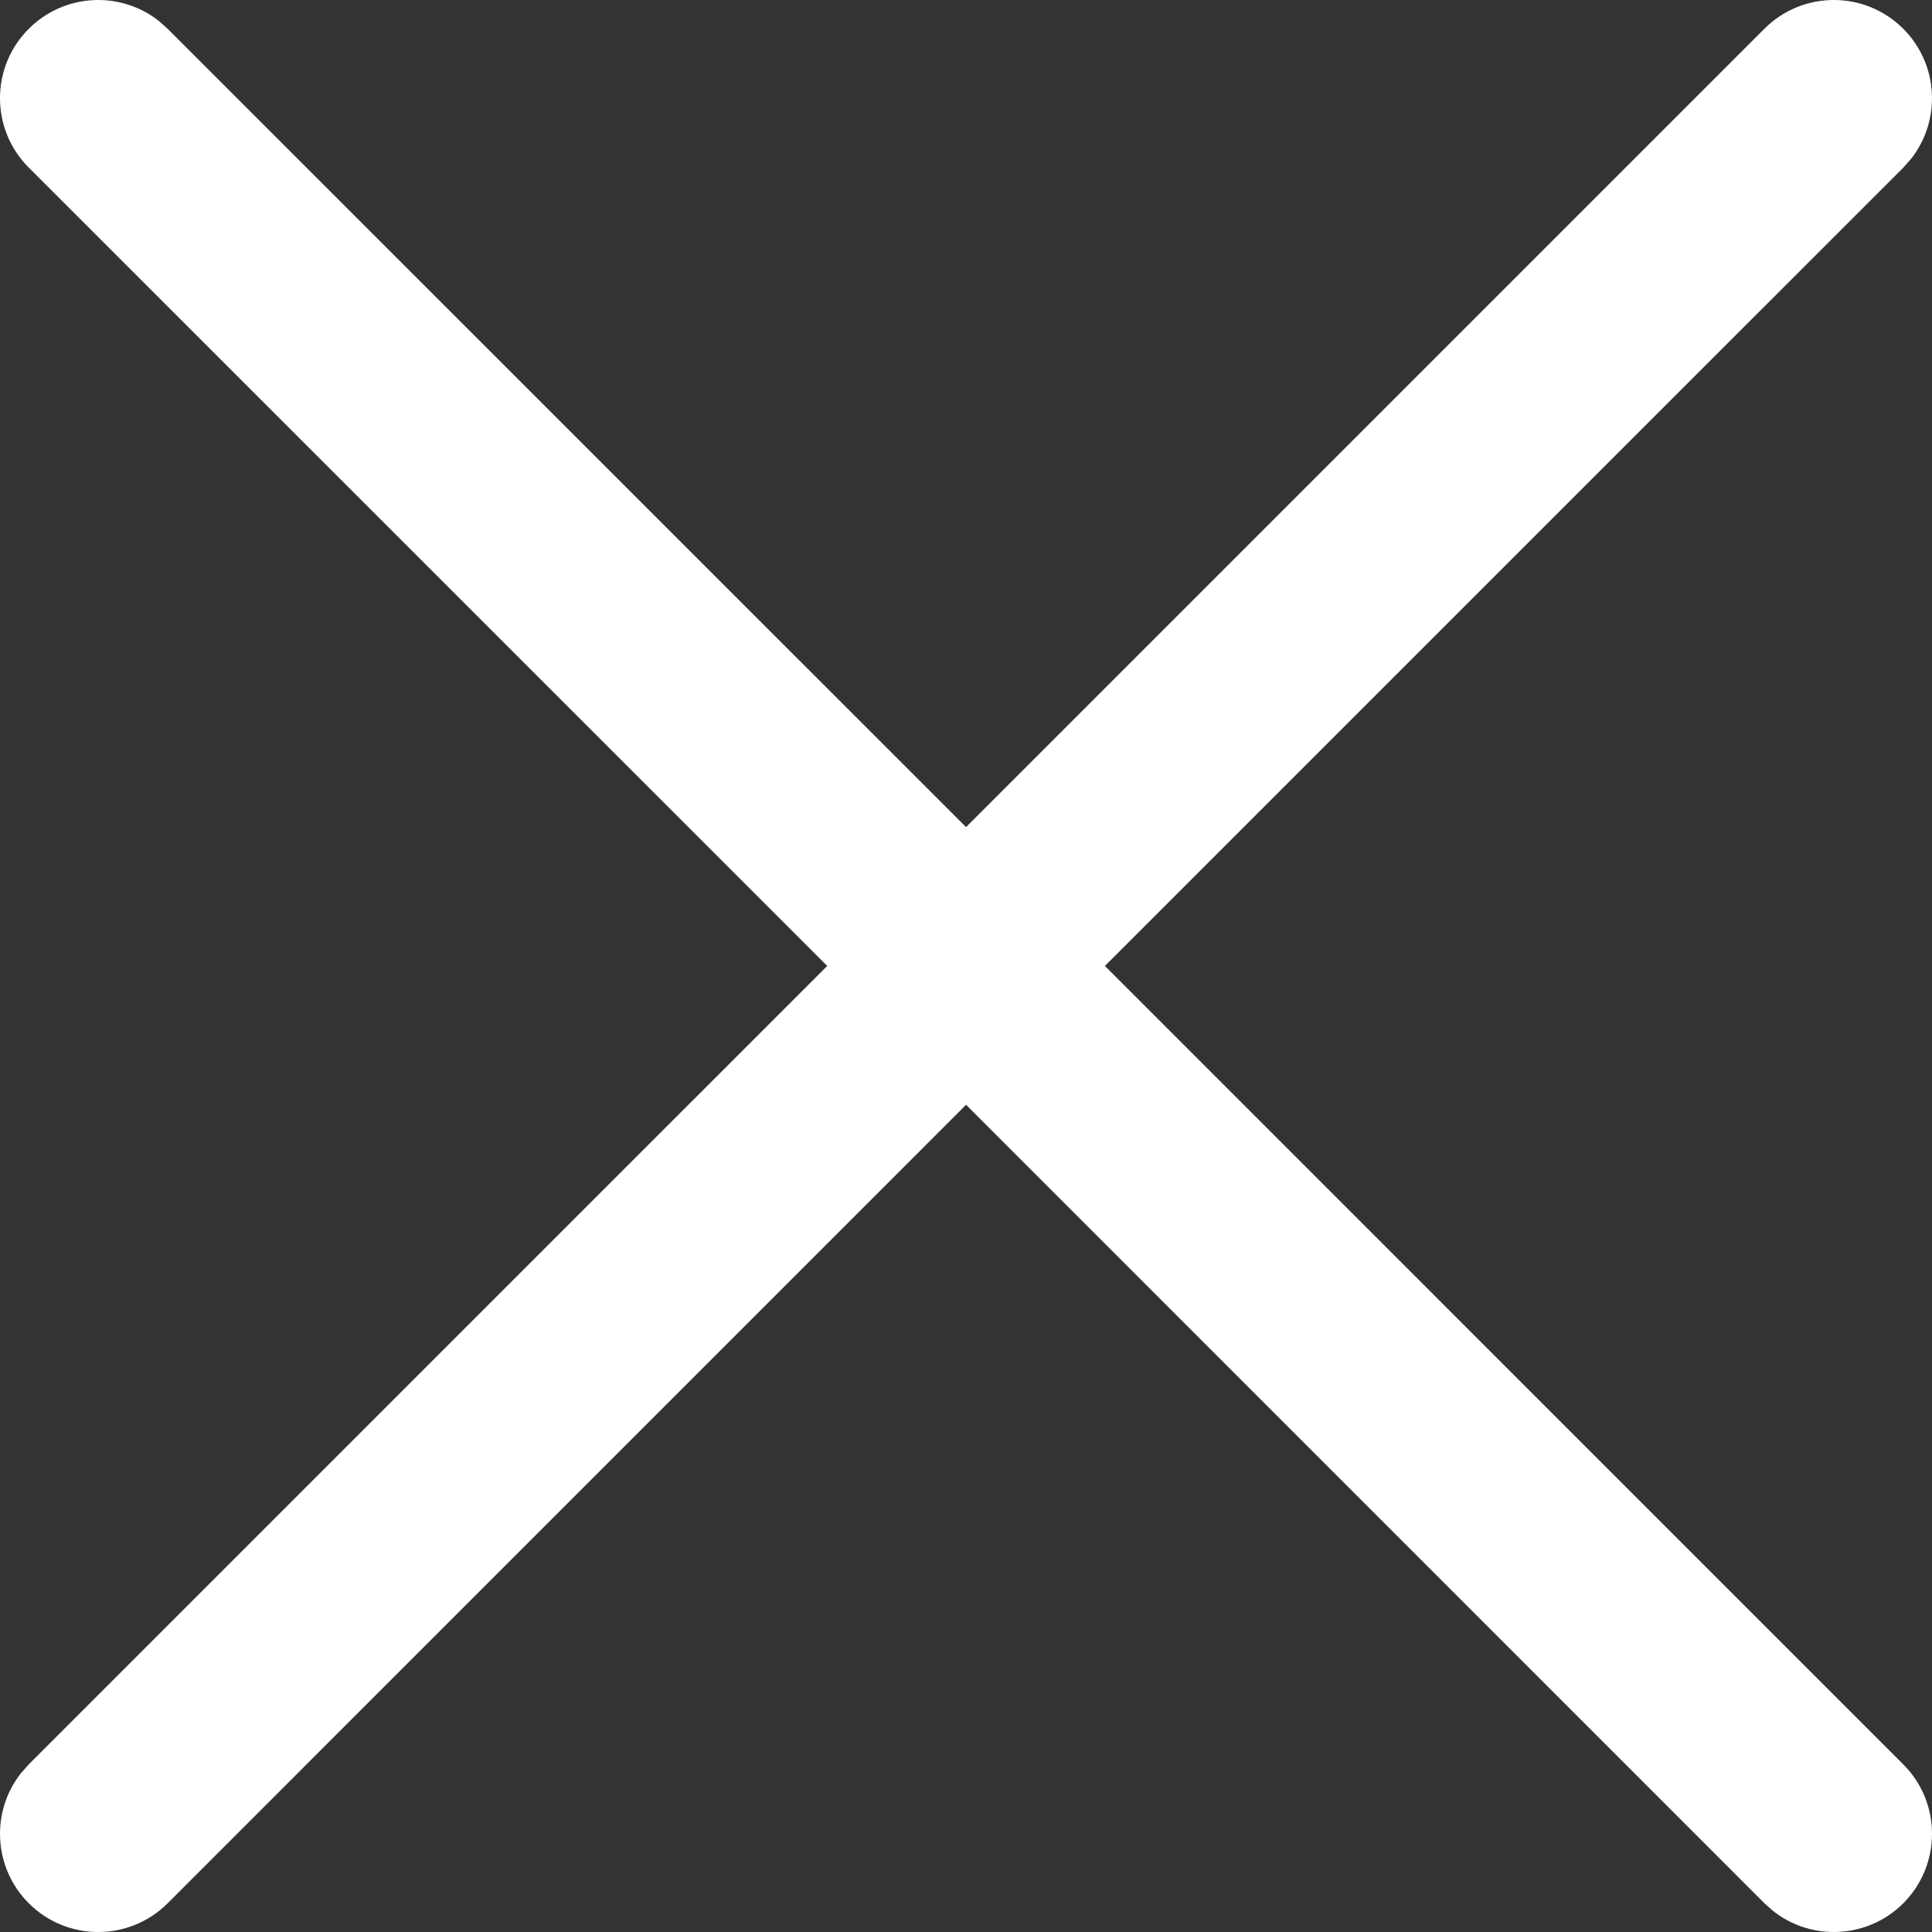 <svg width="30" height="30" viewBox="0 0 30 30" fill="none" xmlns="http://www.w3.org/2000/svg">
<rect x="0" y="0" width="30" height="30" fill="#333333" stroke="none"/>
<path d="M29.554 0.447C30.106 1 30.146 1.871 29.672 2.47L29.554 2.603L17.157 14.999L29.554 27.397C30.149 27.993 30.149 28.958 29.554 29.554C29.001 30.106 28.129 30.146 27.531 29.672L27.398 29.554L15.001 17.155L2.603 29.554C2.007 30.149 1.042 30.149 0.447 29.554C-0.106 29.001 -0.146 28.129 0.328 27.531L0.447 27.397L12.845 14.999L0.447 2.603C-0.149 2.007 -0.149 1.042 0.447 0.447C1 -0.106 1.871 -0.146 2.47 0.328L2.603 0.447L15.001 12.843L27.397 0.447C27.993 -0.149 28.958 -0.149 29.554 0.447Z" fill="white"/>
</svg>
